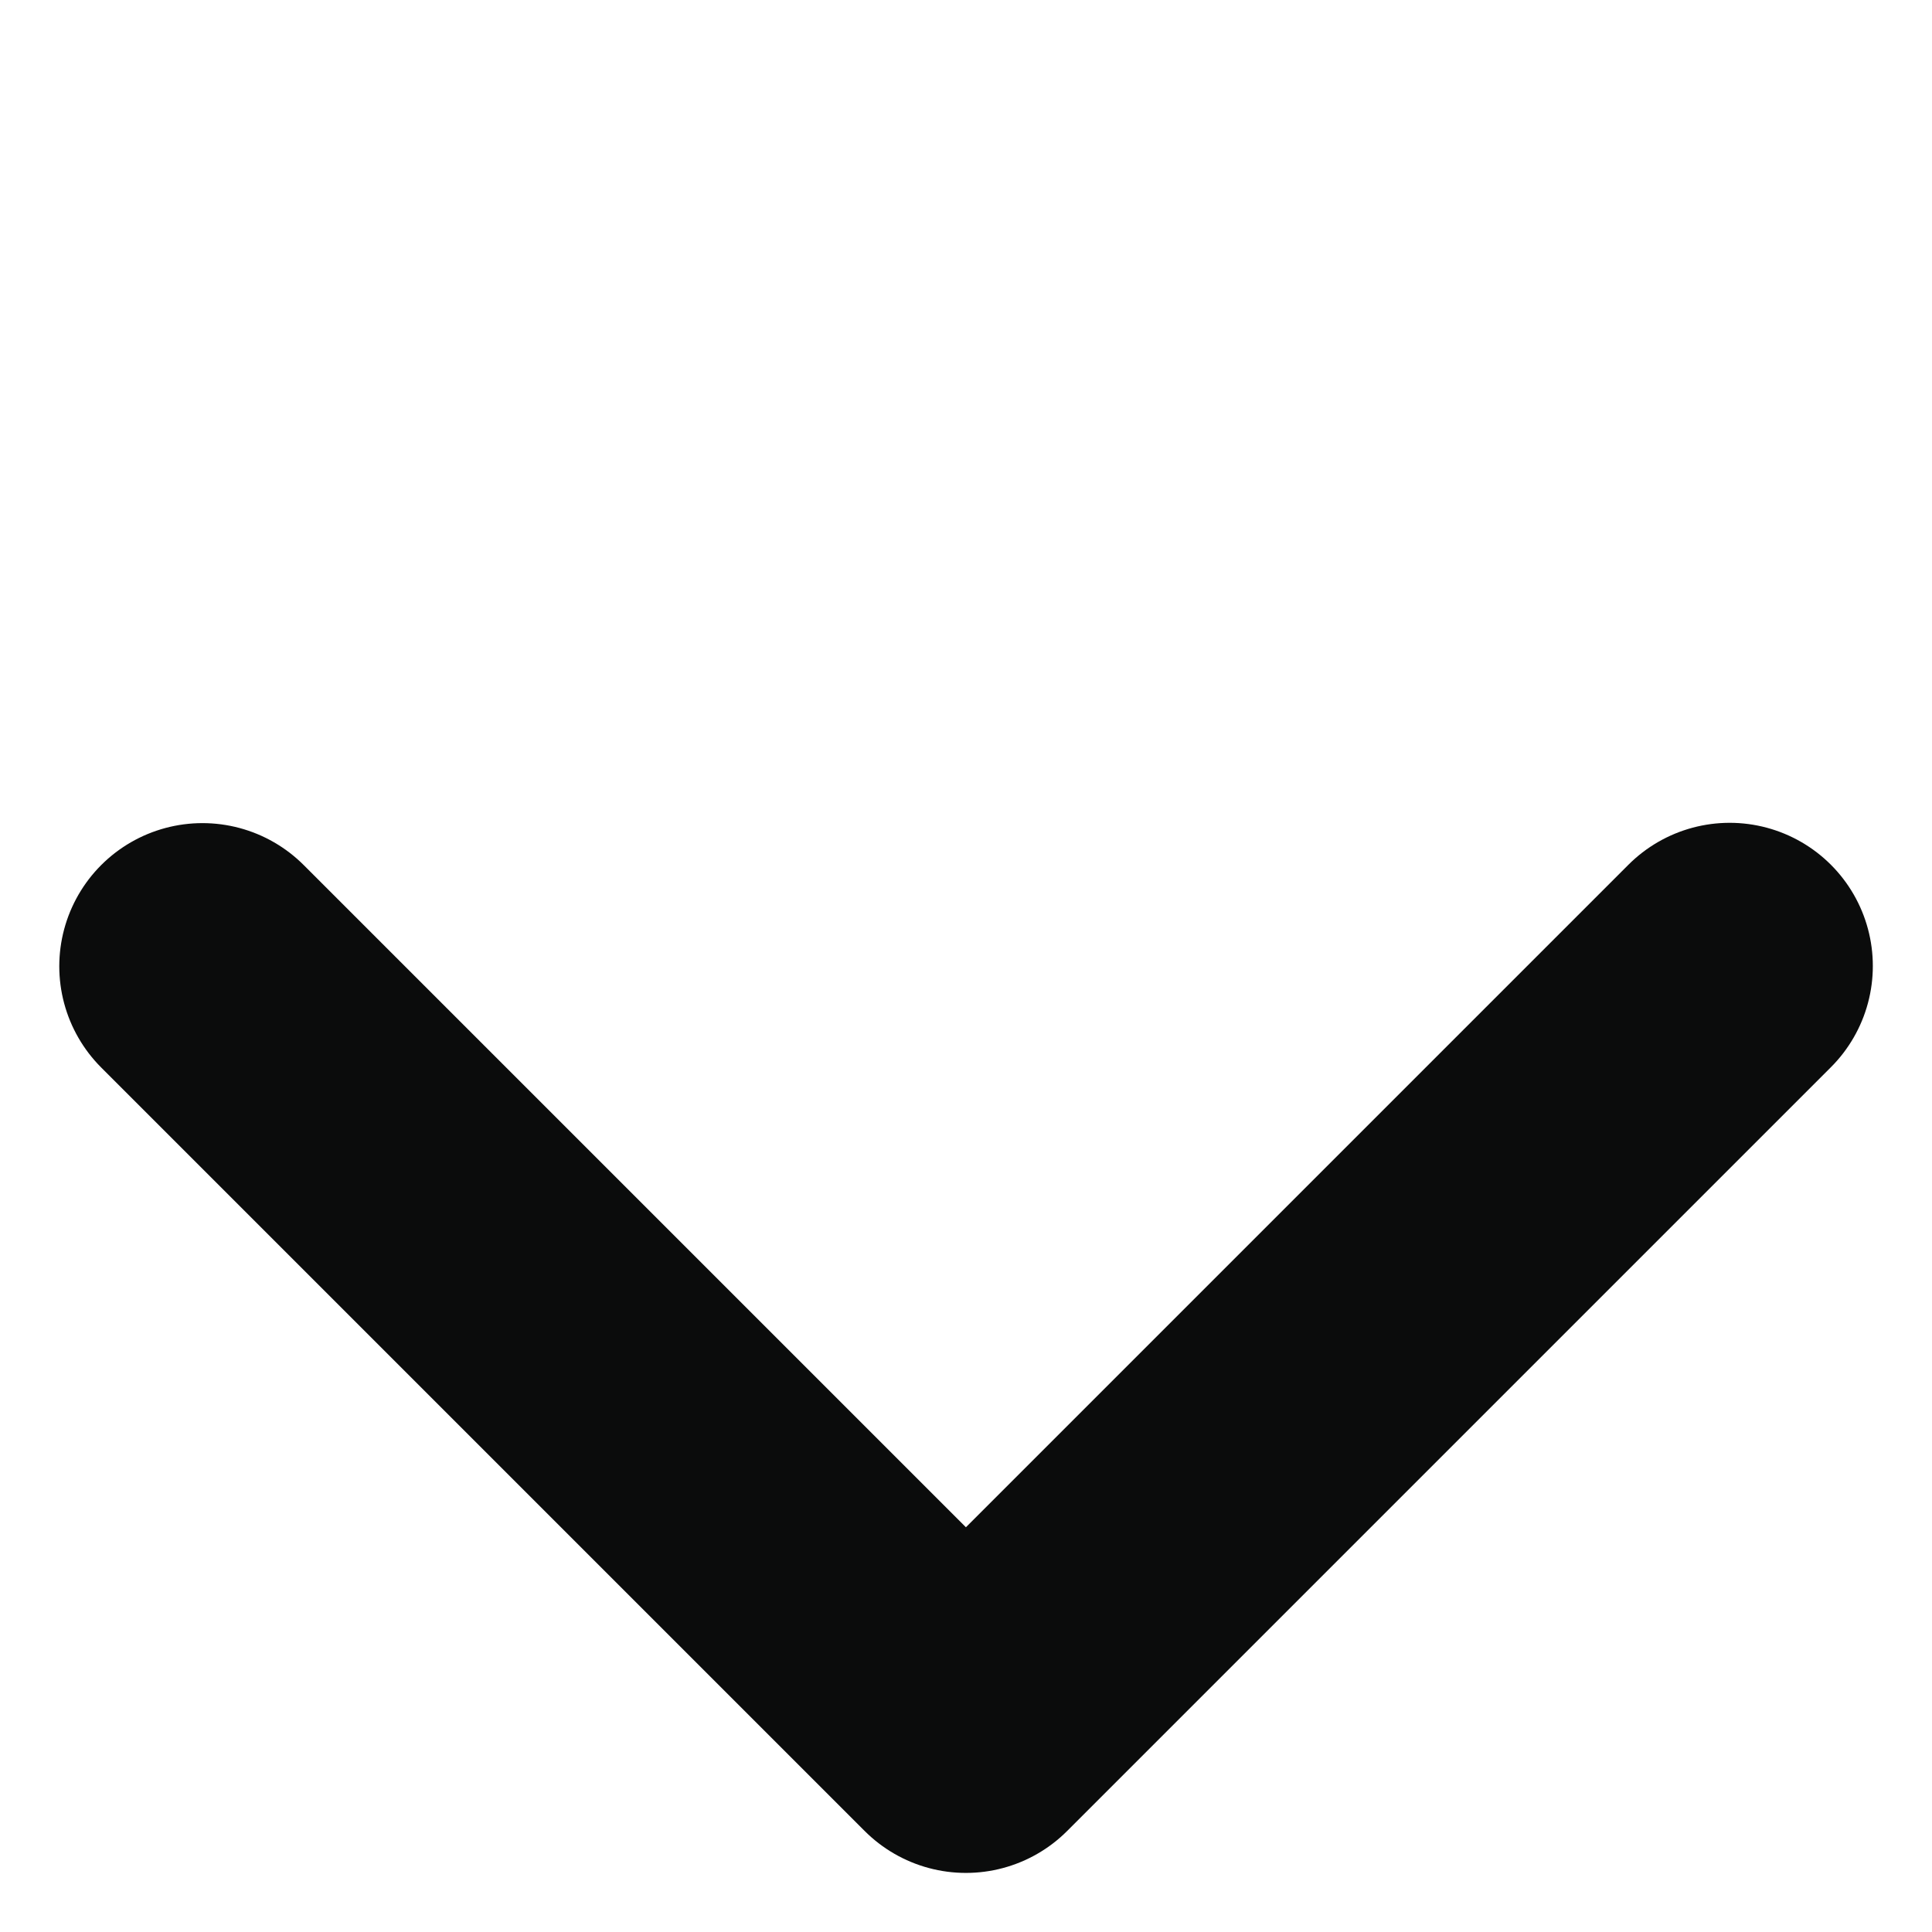 <svg xmlns="http://www.w3.org/2000/svg" width="13.494" height="13.496" viewBox="0 0 13.494 13.496">
  <path id="Path_23147" data-name="Path 23147" d="M-12506.435,18031.592v-7.541h-7.544" transform="translate(3908.29 21600.395) rotate(135)" fill="none" stroke="#0b0c0c" stroke-linecap="round" stroke-linejoin="round" stroke-width="2"/>
</svg>
